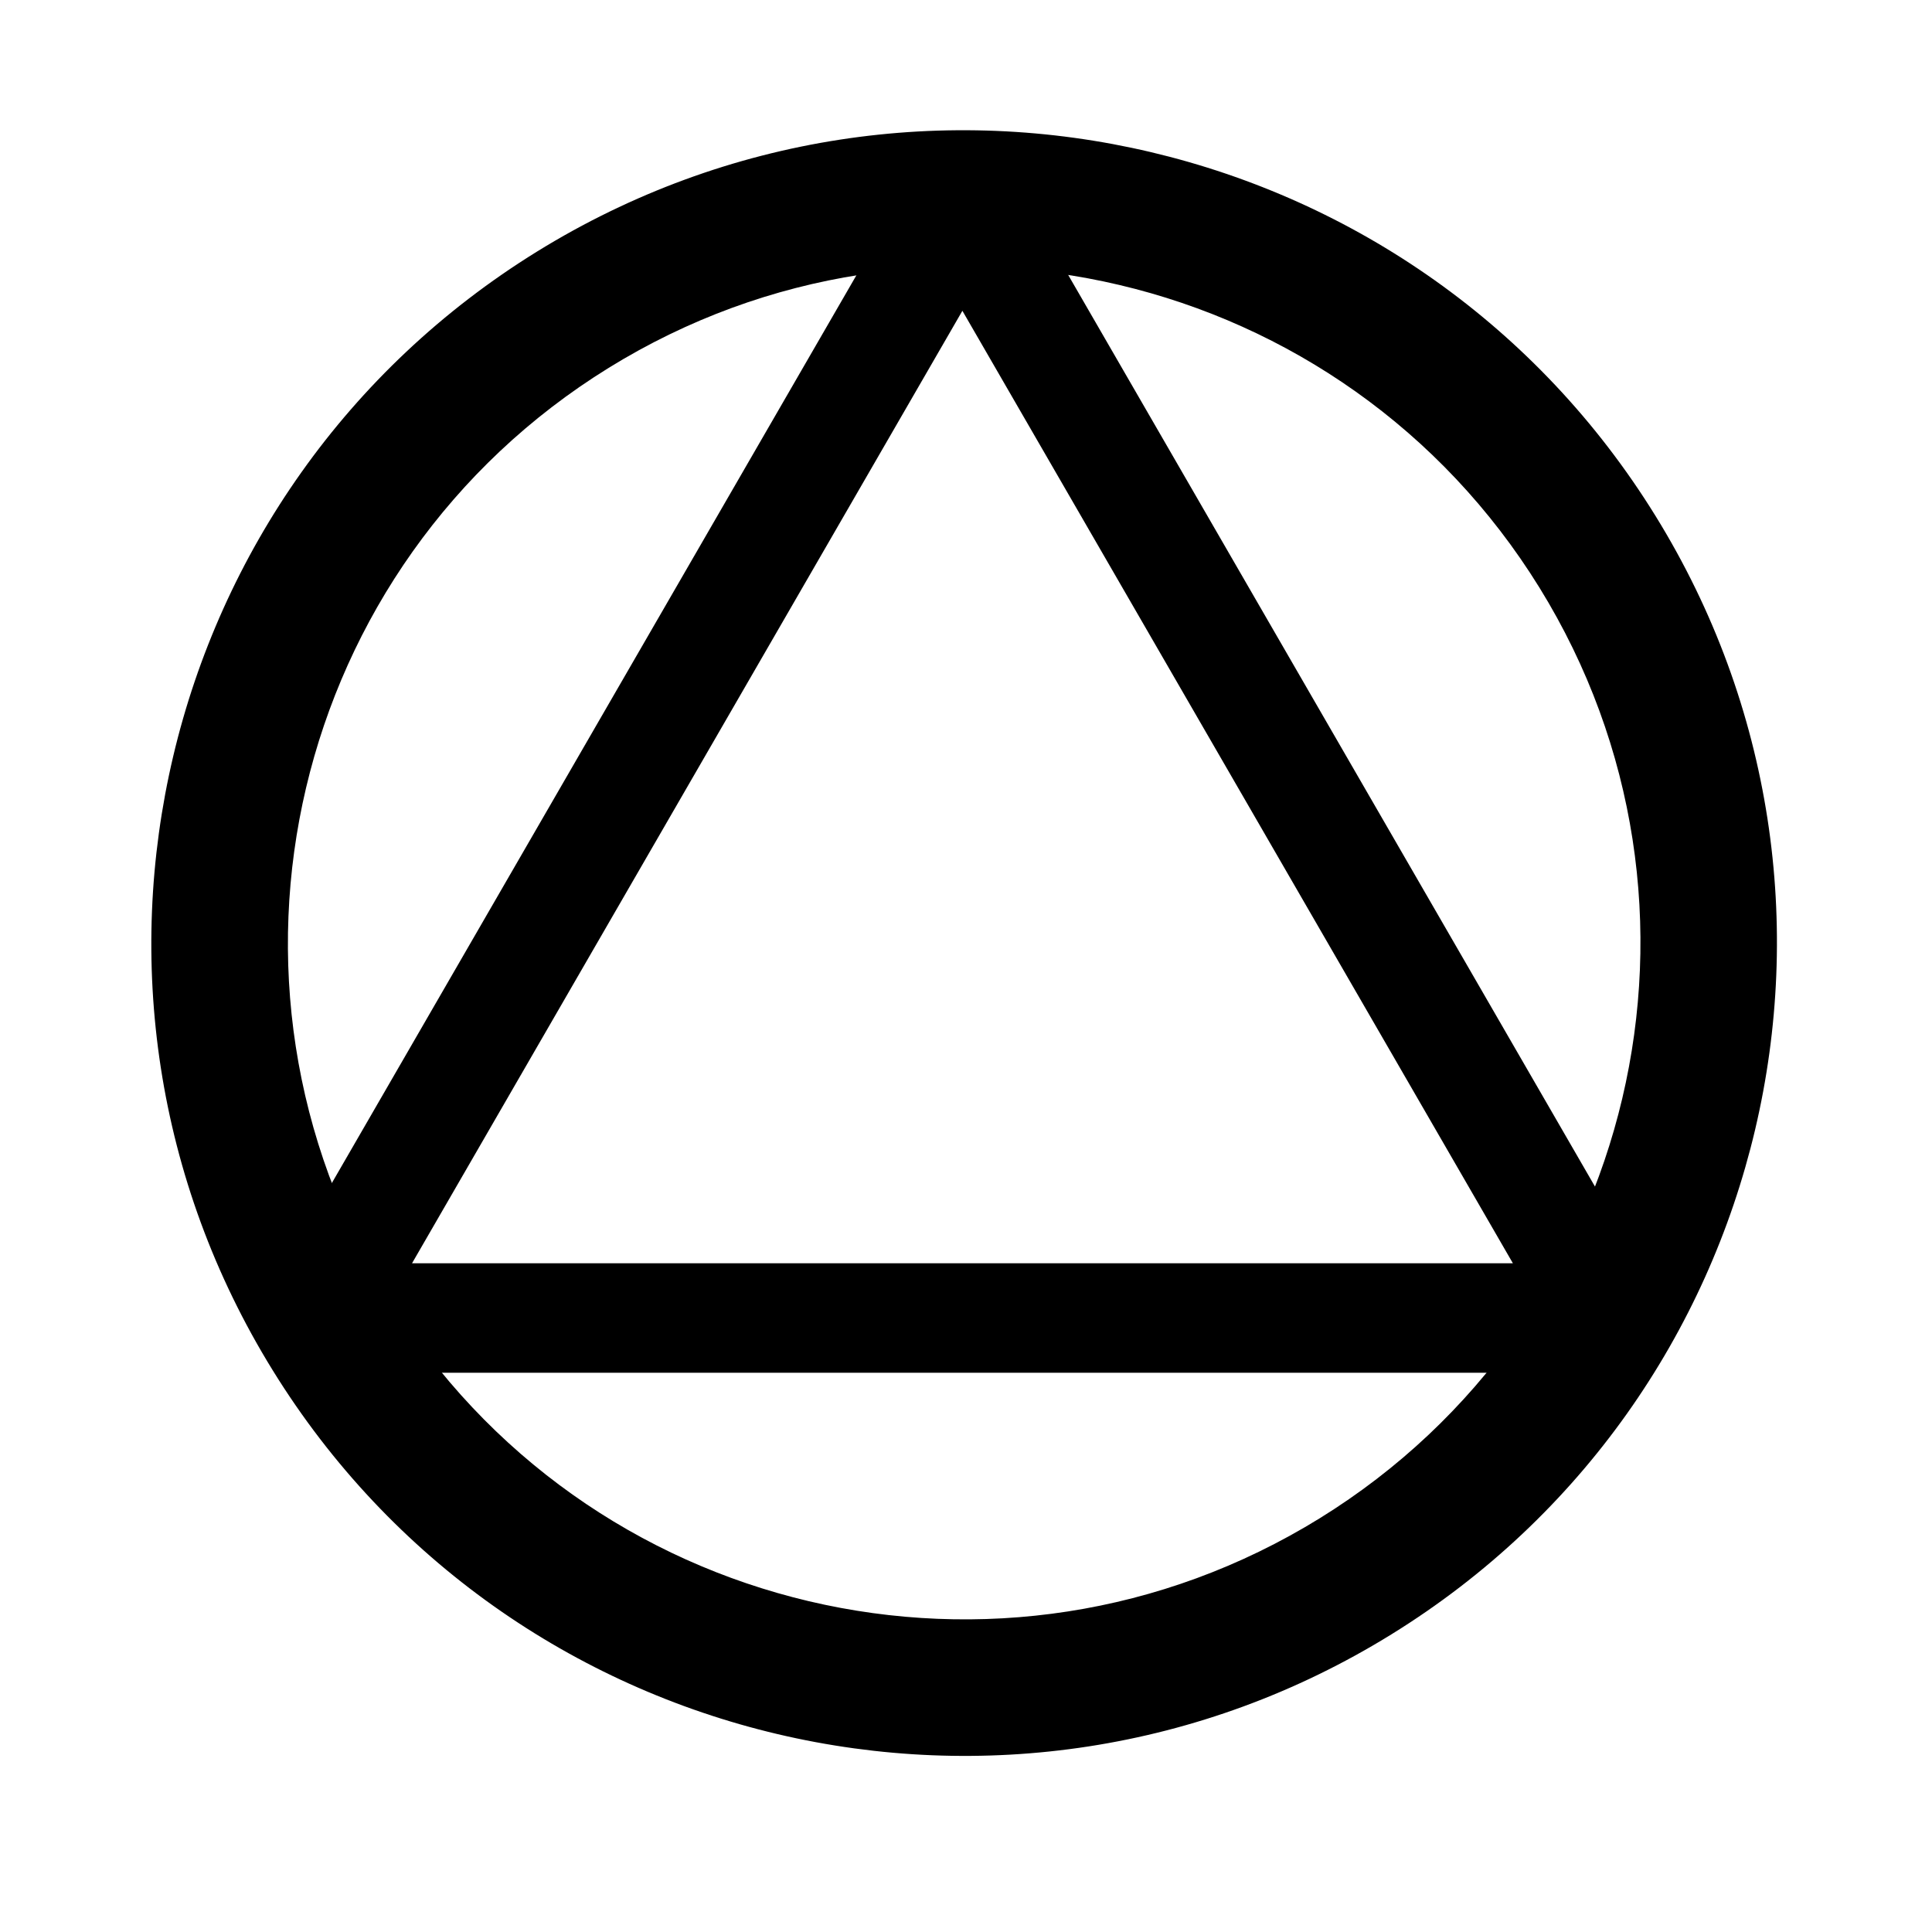 <svg width="15" height="15" viewBox="0 0 15 15" fill="none" xmlns="http://www.w3.org/2000/svg">
<path d="M11.952 4.562C10.427 2.096 7.192 1.332 4.726 2.856C2.259 4.381 1.496 7.616 3.02 10.083C4.545 12.549 7.78 13.312 10.246 11.788C12.712 10.264 13.476 7.028 11.952 4.562ZM12.853 4.005C14.685 6.969 13.767 10.857 10.803 12.689C7.839 14.522 3.95 13.604 2.118 10.64C0.286 7.676 1.204 3.787 4.168 1.954C7.132 0.122 11.021 1.041 12.853 4.005Z" fill="black"/>
<path d="M7.472 1.138C7.624 1.138 7.764 1.219 7.84 1.35L12.85 10.02C12.926 10.152 12.926 10.315 12.85 10.446C12.774 10.577 12.633 10.658 12.482 10.658H2.462C2.31 10.658 2.17 10.578 2.094 10.446C2.018 10.315 2.018 10.152 2.094 10.02L7.104 1.35L7.172 1.262C7.251 1.184 7.358 1.139 7.472 1.138ZM3.199 9.808H11.746L7.472 2.413L3.199 9.808Z" fill="black"/>
</svg>
